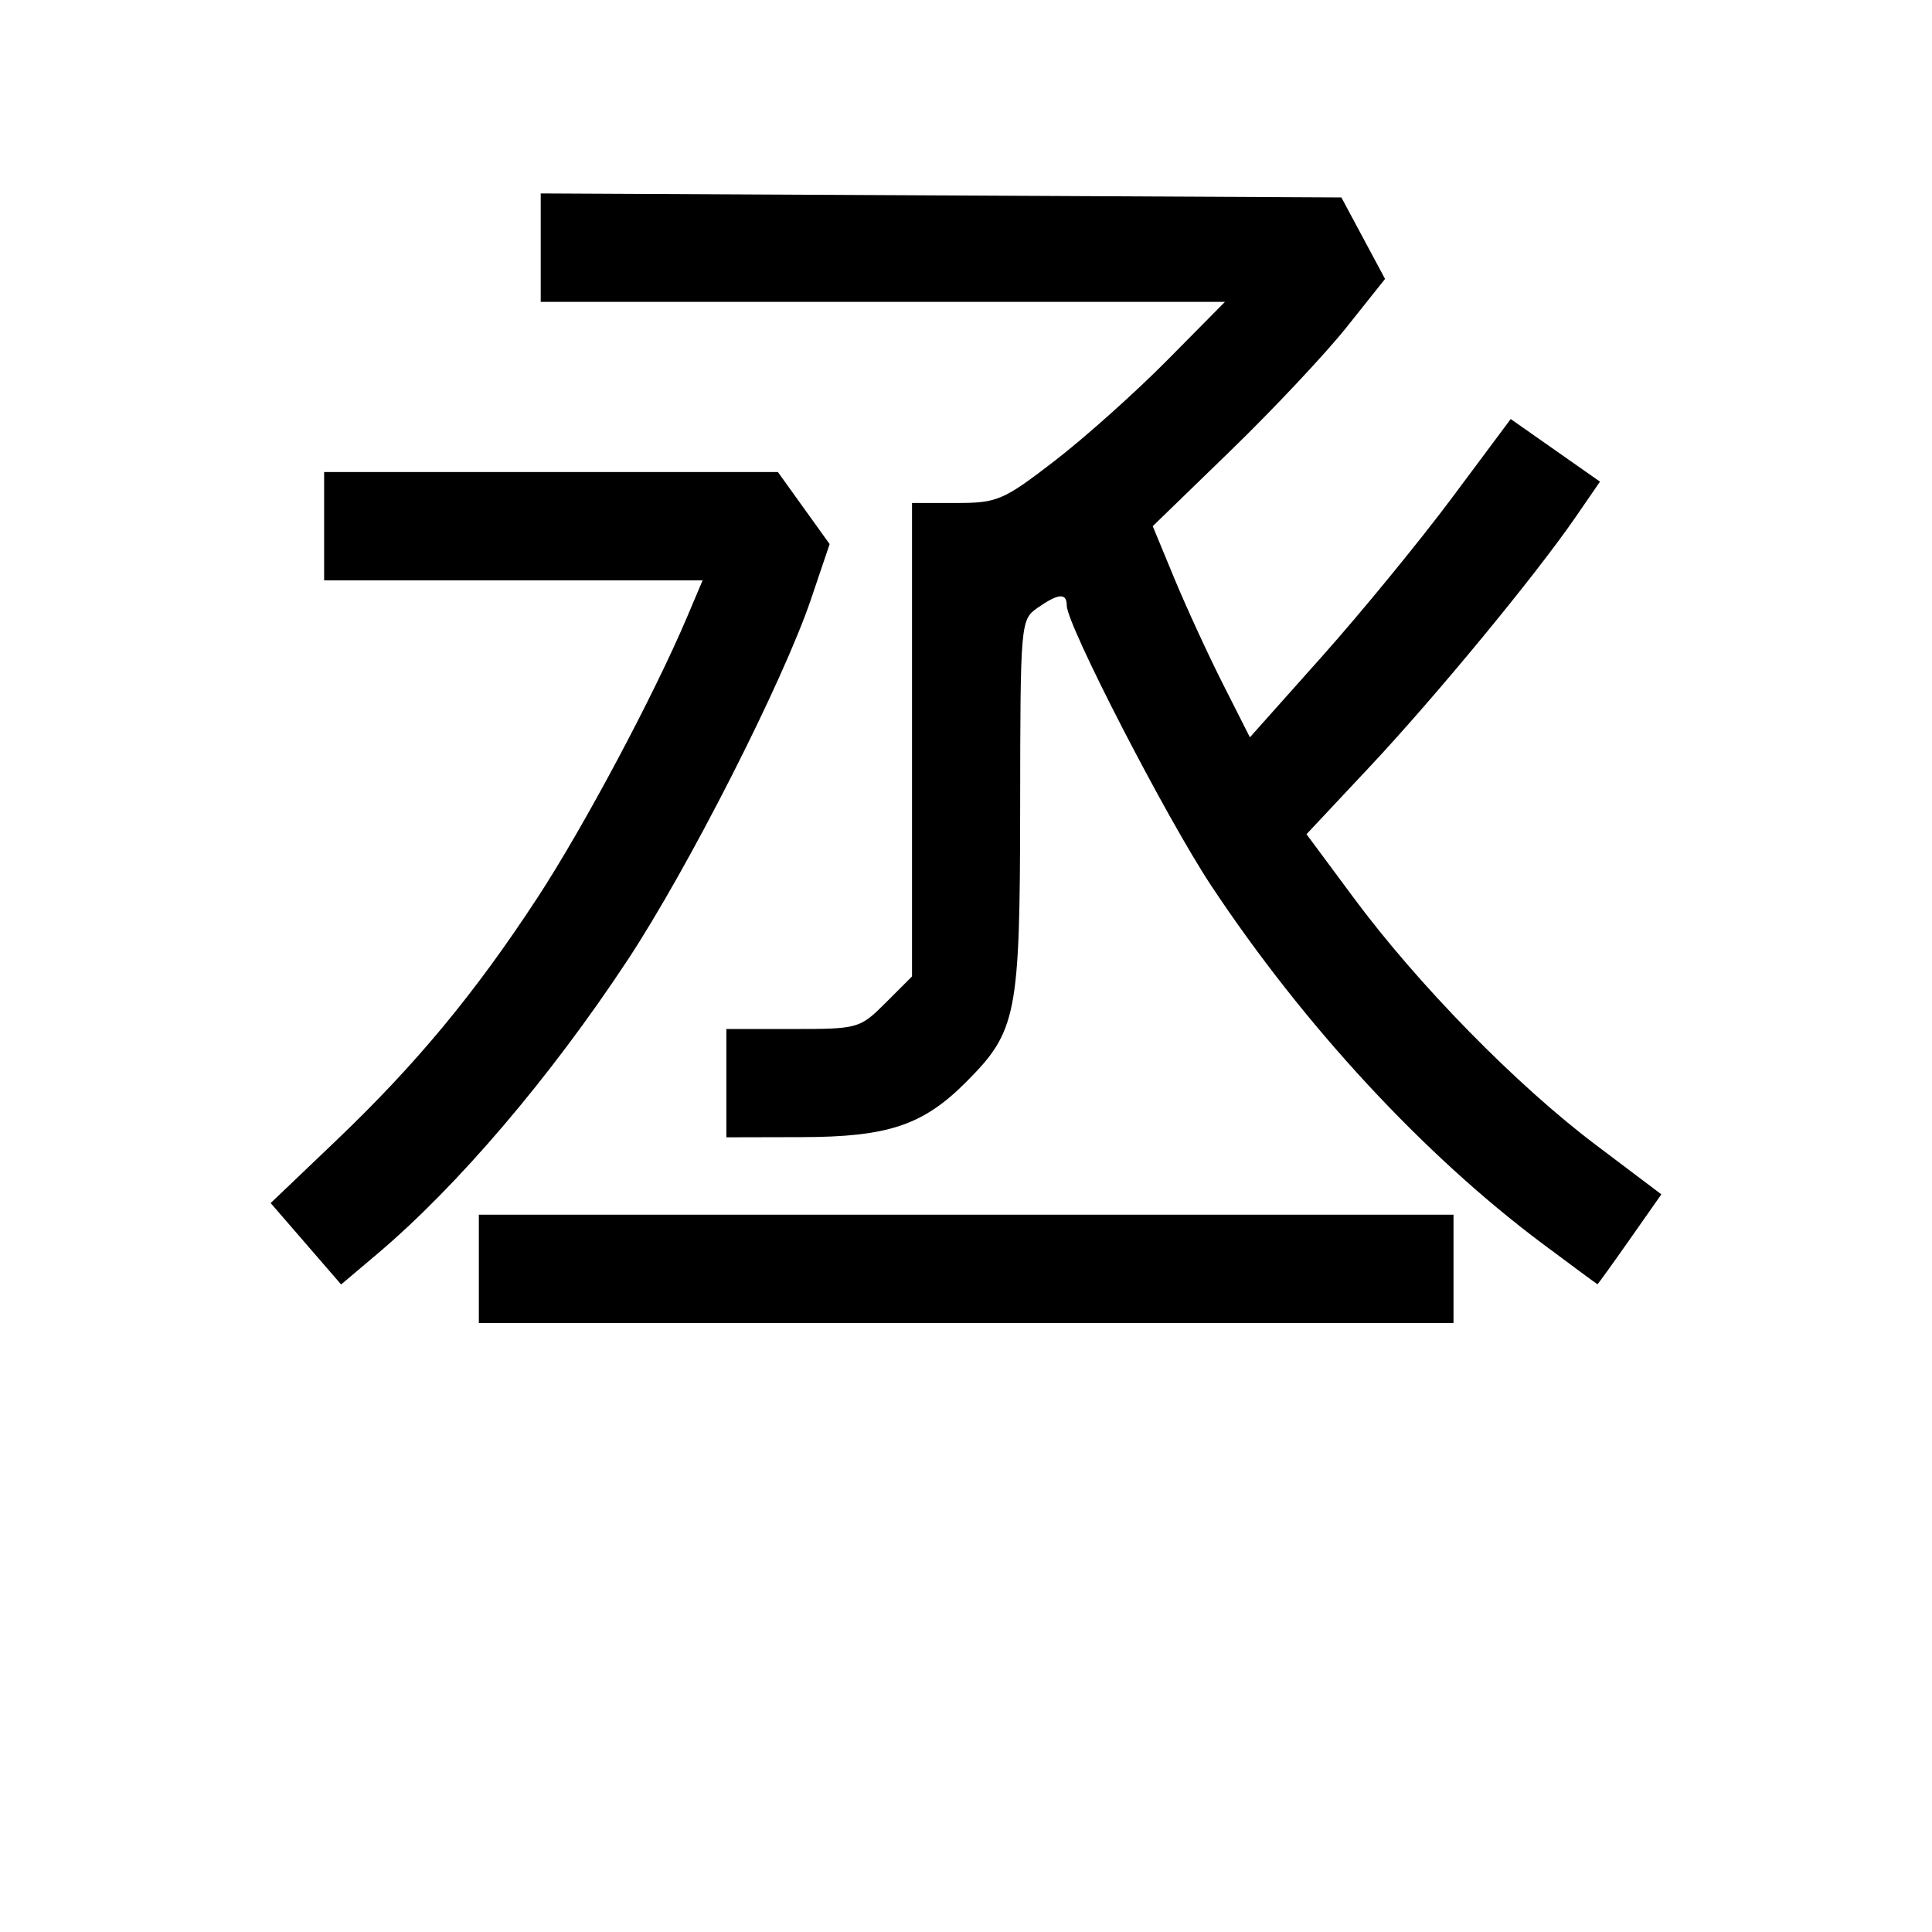 <?xml version="1.0" encoding="UTF-8"?>

<svg width="1024" height="1024" version="1.1" viewBox="0 0 270.93 270.93" xmlns="http://www.w3.org/2000/svg">
    <path d="m67.15 177.93v-7.593h136.68v15.187h-136.68zm-24.253-3.514-4.941-5.706 9.093-8.678c11.287-10.772 19.49-20.659 28.286-34.091 6.493-9.915 16.341-28.383 21.012-39.404l2.184-5.153h-53.078v-15.187h63.635l7.254 10.101-2.603 7.696c-3.912 11.565-17.178 37.674-25.739 50.655-10.832 16.425-23.819 31.666-35.118 41.211l-5.045 4.263zm173.41-0.011c-16.665-12.453-33.462-30.602-46.433-50.172-6.303-9.509-20.279-36.609-20.281-39.324-1e-3 -1.806-1.183-1.71-4.099 0.333-2.377 1.665-2.411 2.056-2.435 27.933-0.027 29.27-0.456 31.439-7.653 38.636-5.988 5.988-10.904 7.626-22.968 7.653l-10.577 0.024v-15.187h9.329c9.163 0 9.395-0.066 13.018-3.688l3.688-3.688v-66.389h6.163c5.799 0 6.615-0.348 13.831-5.902 4.218-3.246 11.317-9.592 15.777-14.102l8.109-8.2h-95.95v-15.207l112.28 0.562 6.124 11.427-5.386 6.761c-2.962 3.719-10.292 11.52-16.29 17.336l-10.904 10.575 3.031 7.324c1.667 4.028 4.733 10.691 6.813 14.805l3.783 7.481 10.057-11.278c5.532-6.203 13.761-16.245 18.288-22.317l8.23-11.04 12.518 8.781-3.404 4.948c-5.667 8.237-19.612 25.147-28.944 35.099l-8.807 9.392 6.614 8.921c9.024 12.171 22.778 26.211 33.896 34.602l9.252 6.983-4.423 6.306c-2.433 3.468-4.475 6.301-4.537 6.296-0.063-5e-3 -3.531-2.564-7.708-5.685z" stroke-width="1.085"/>
</svg>

